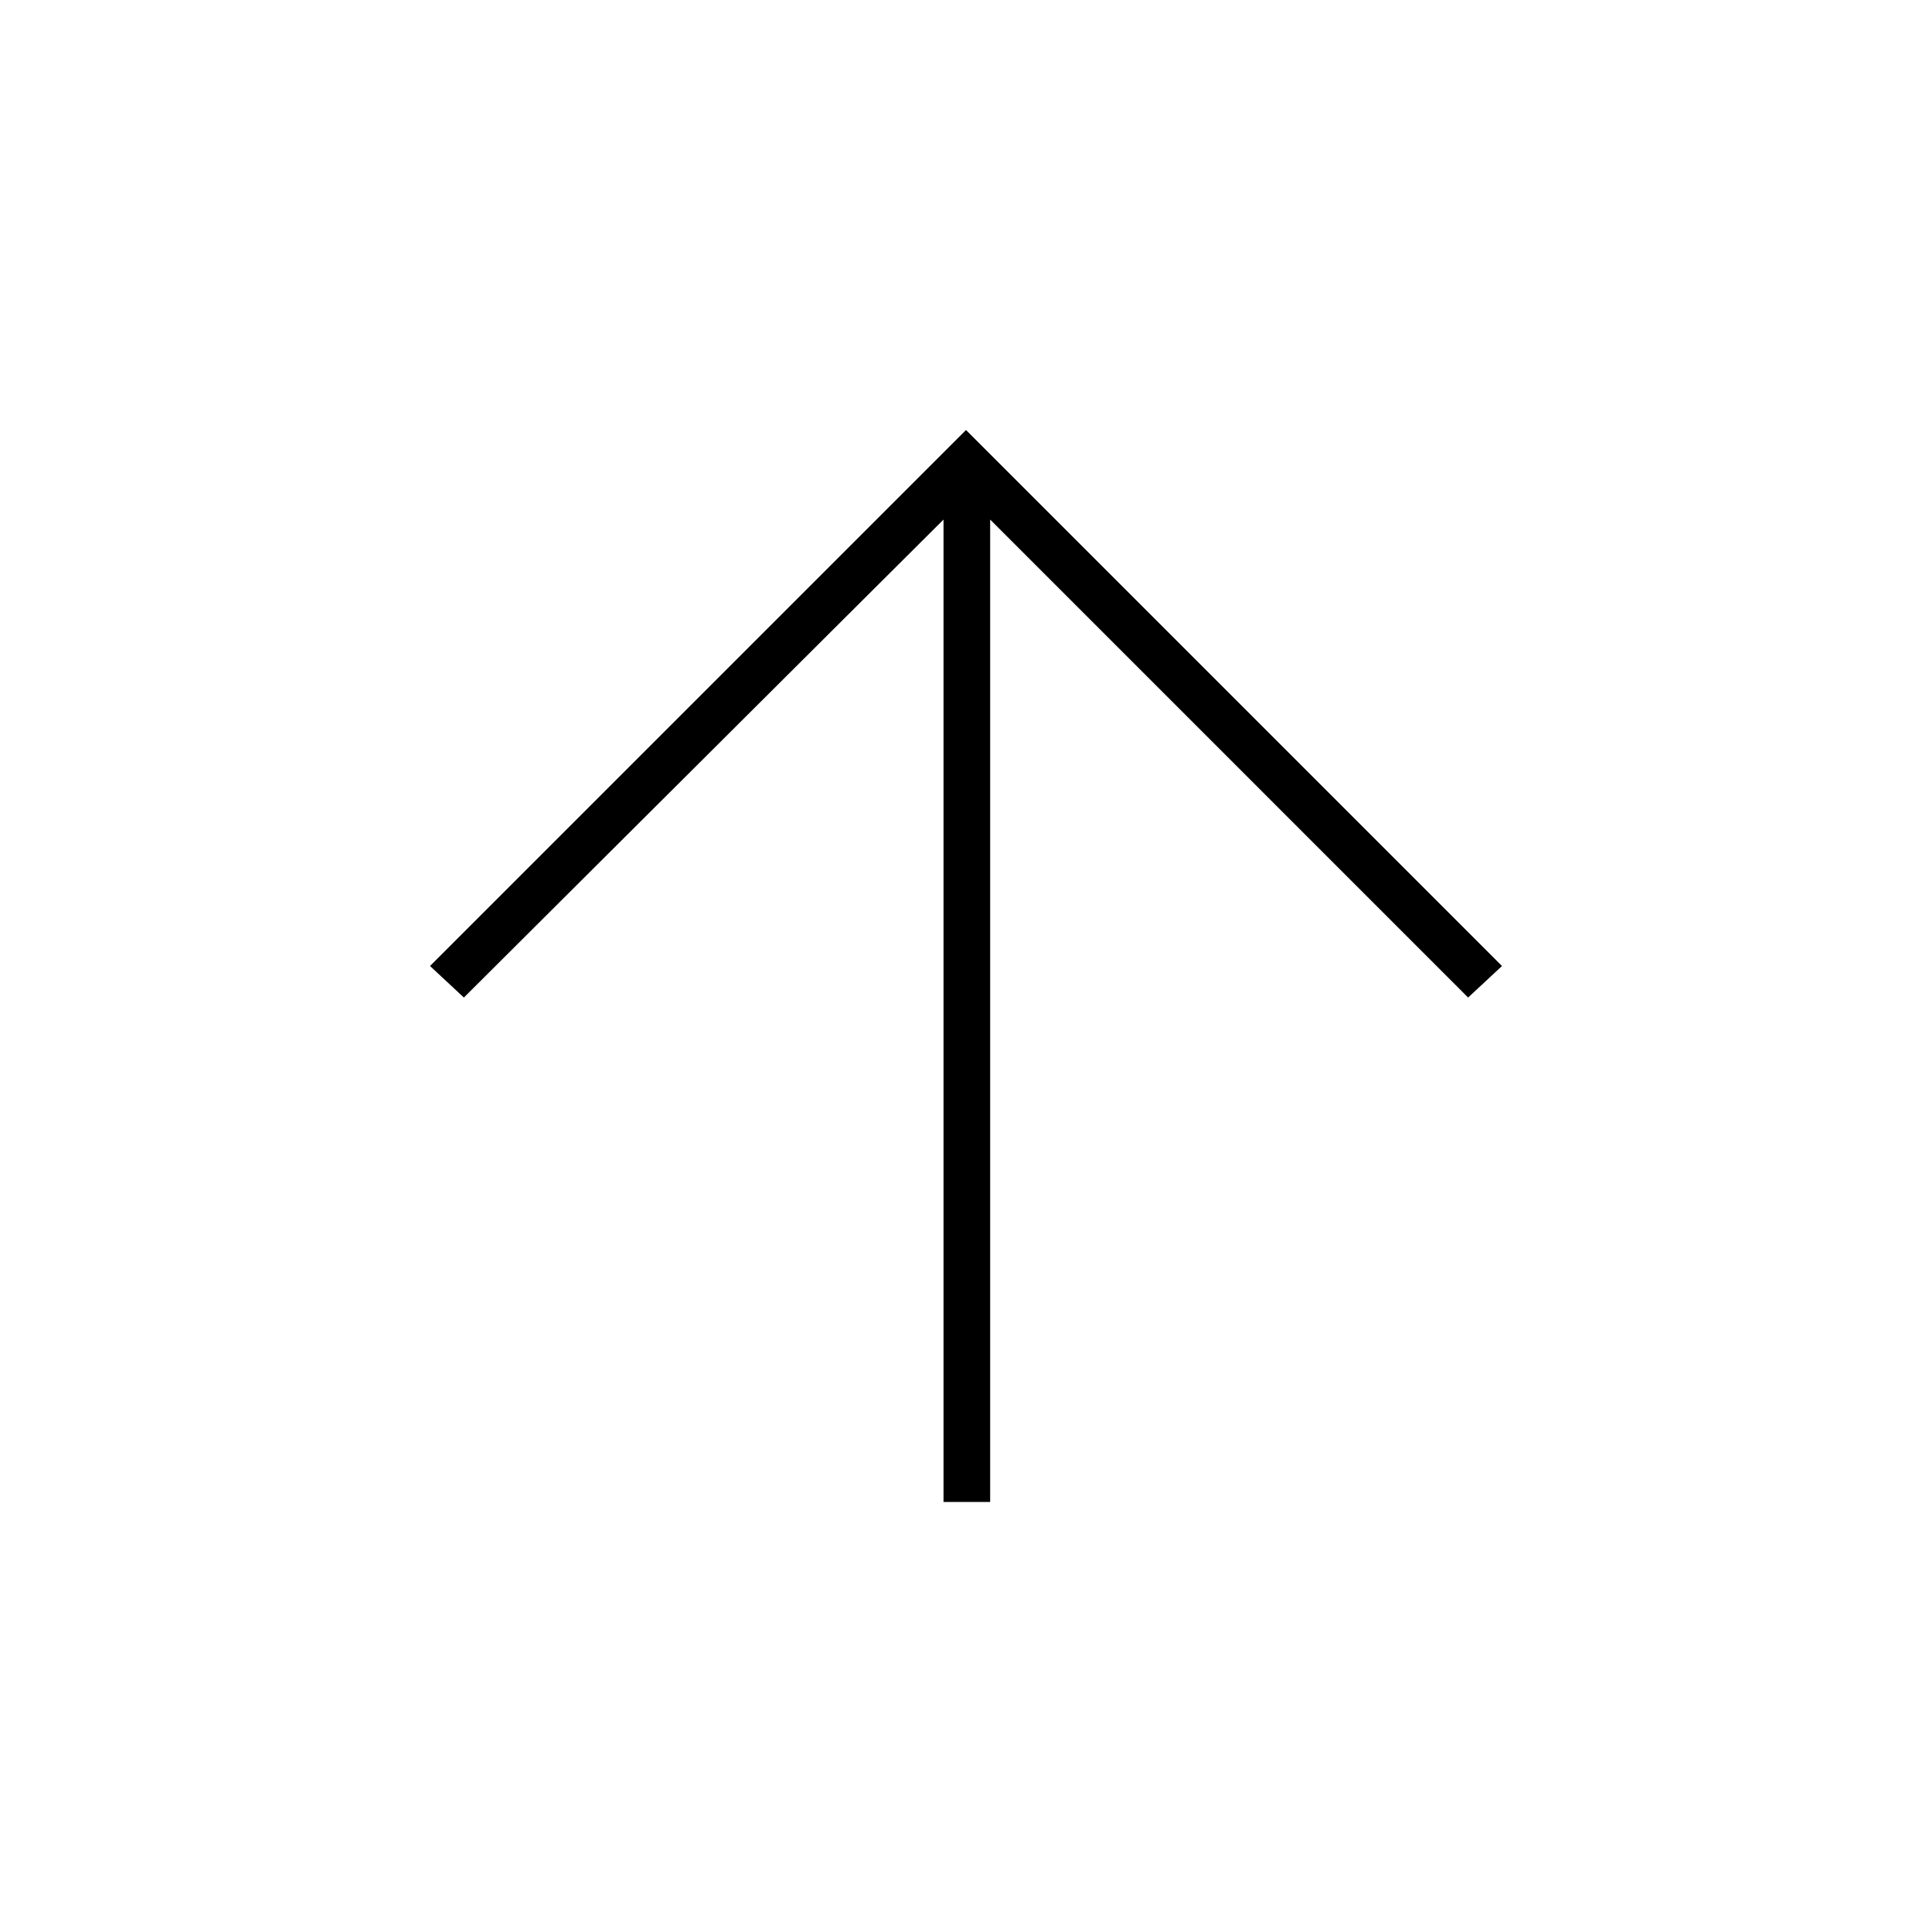 <svg xmlns="http://www.w3.org/2000/svg" height="40" viewBox="0 -960 960 960" width="40"><path d="M468.83-213.67v-488.16L230.5-464.33 213.67-480 480-746.33 746.33-480l-16.83 15.67L492-701.83v488.16h-23.17Z"/></svg>
